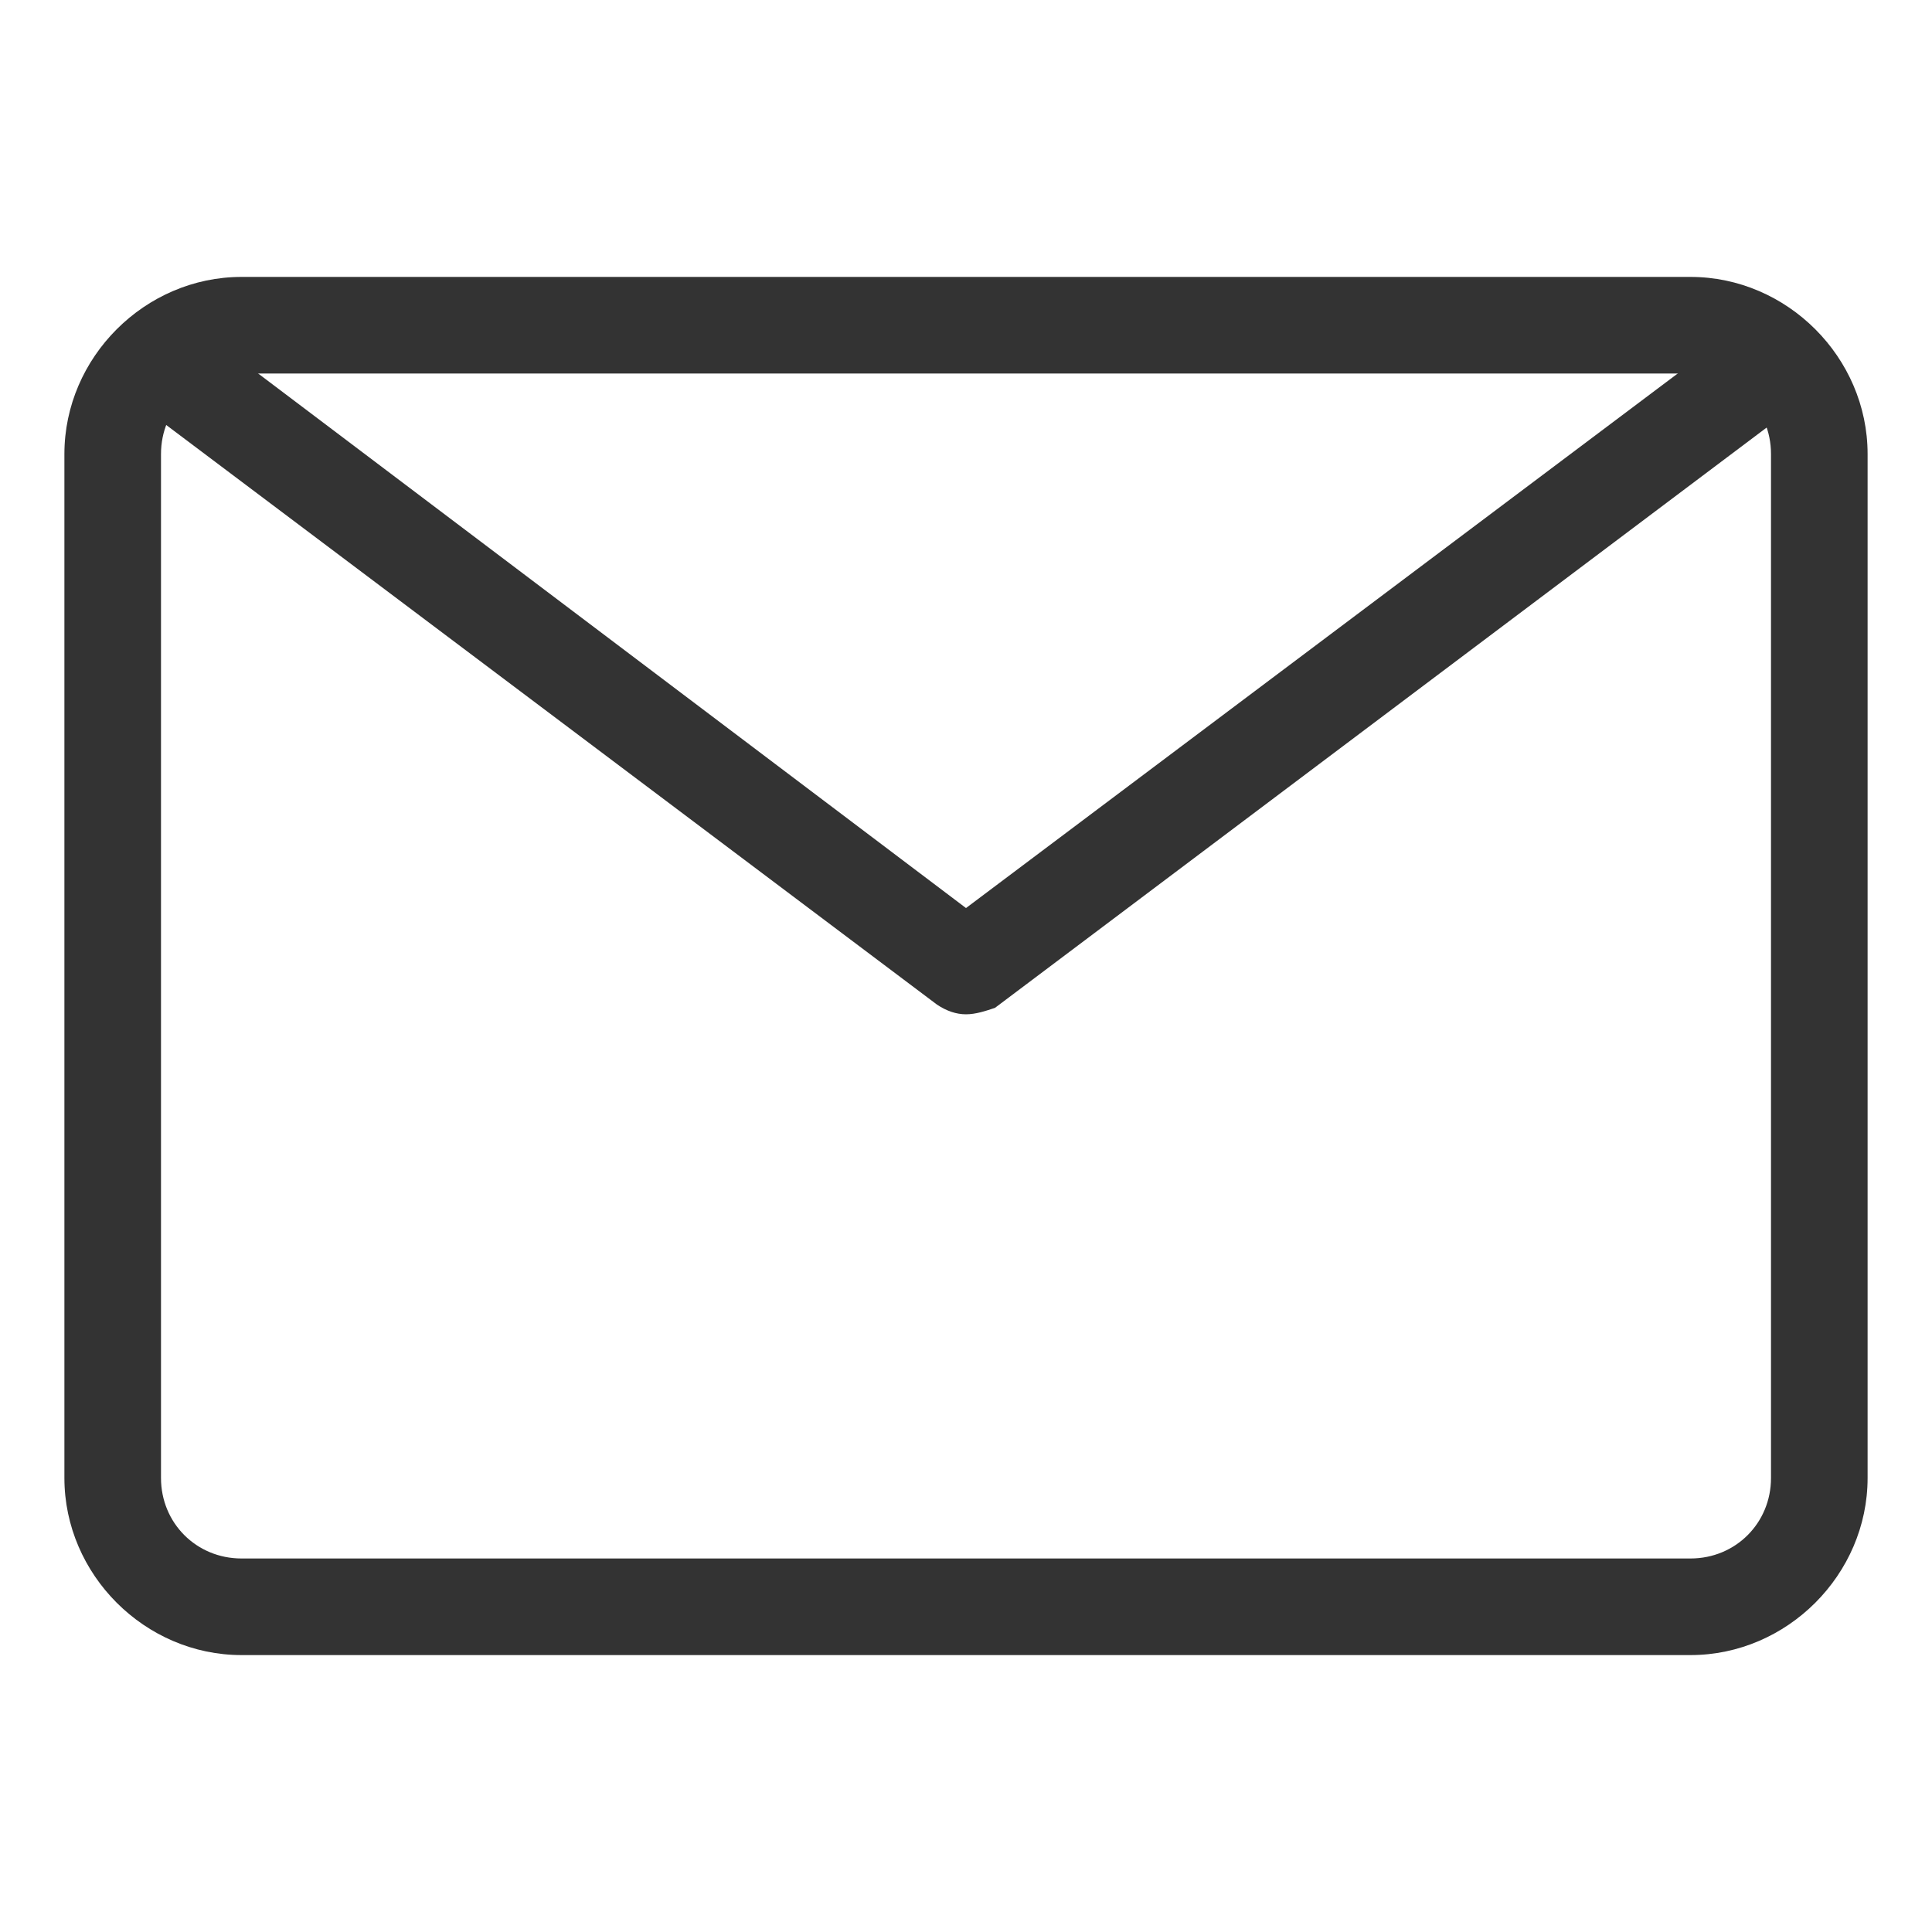 <?xml version="1.0" standalone="no"?><!DOCTYPE svg PUBLIC "-//W3C//DTD SVG 1.1//EN" "http://www.w3.org/Graphics/SVG/1.1/DTD/svg11.dtd"><svg t="1652861315449" class="icon" viewBox="0 0 1024 1024" version="1.1" xmlns="http://www.w3.org/2000/svg" p-id="1191" xmlns:xlink="http://www.w3.org/1999/xlink" width="200" height="200"><defs><style type="text/css">@font-face { font-family: feedback-iconfont; src: url("//at.alicdn.com/t/font_1031158_u69w8yhxdu.woff2?t=1630033759944") format("woff2"), url("//at.alicdn.com/t/font_1031158_u69w8yhxdu.woff?t=1630033759944") format("woff"), url("//at.alicdn.com/t/font_1031158_u69w8yhxdu.ttf?t=1630033759944") format("truetype"); }
</style></defs><path d="M896 877.227h-768c-51.2 0-93.867-42.667-93.867-93.867V240.64c0-51.2 42.667-93.867 93.867-93.867h768c51.2 0 93.867 42.667 93.867 93.867v542.72c0 51.2-42.667 93.867-93.867 93.867z m-768-679.253c-23.893 0-42.667 18.773-42.667 42.667v542.72c0 23.893 18.773 42.667 42.667 42.667h768c23.893 0 42.667-18.773 42.667-42.667V240.64c0-23.893-18.773-42.667-42.667-42.667h-768z" fill="#333333" p-id="1192"></path><path d="M512 537.6c-5.12 0-10.24-1.707-15.36-5.12l-426.667-320.853c-11.947-8.533-13.653-23.893-5.12-35.84 8.533-11.947 23.893-13.653 35.84-5.12L512 481.28l411.307-308.907c11.947-8.533 27.307-6.827 35.84 5.12s6.827 27.307-5.12 35.84l-426.667 320.853c-5.12 1.707-10.24 3.413-15.36 3.413z" fill="#333333" p-id="1193"></path></svg>